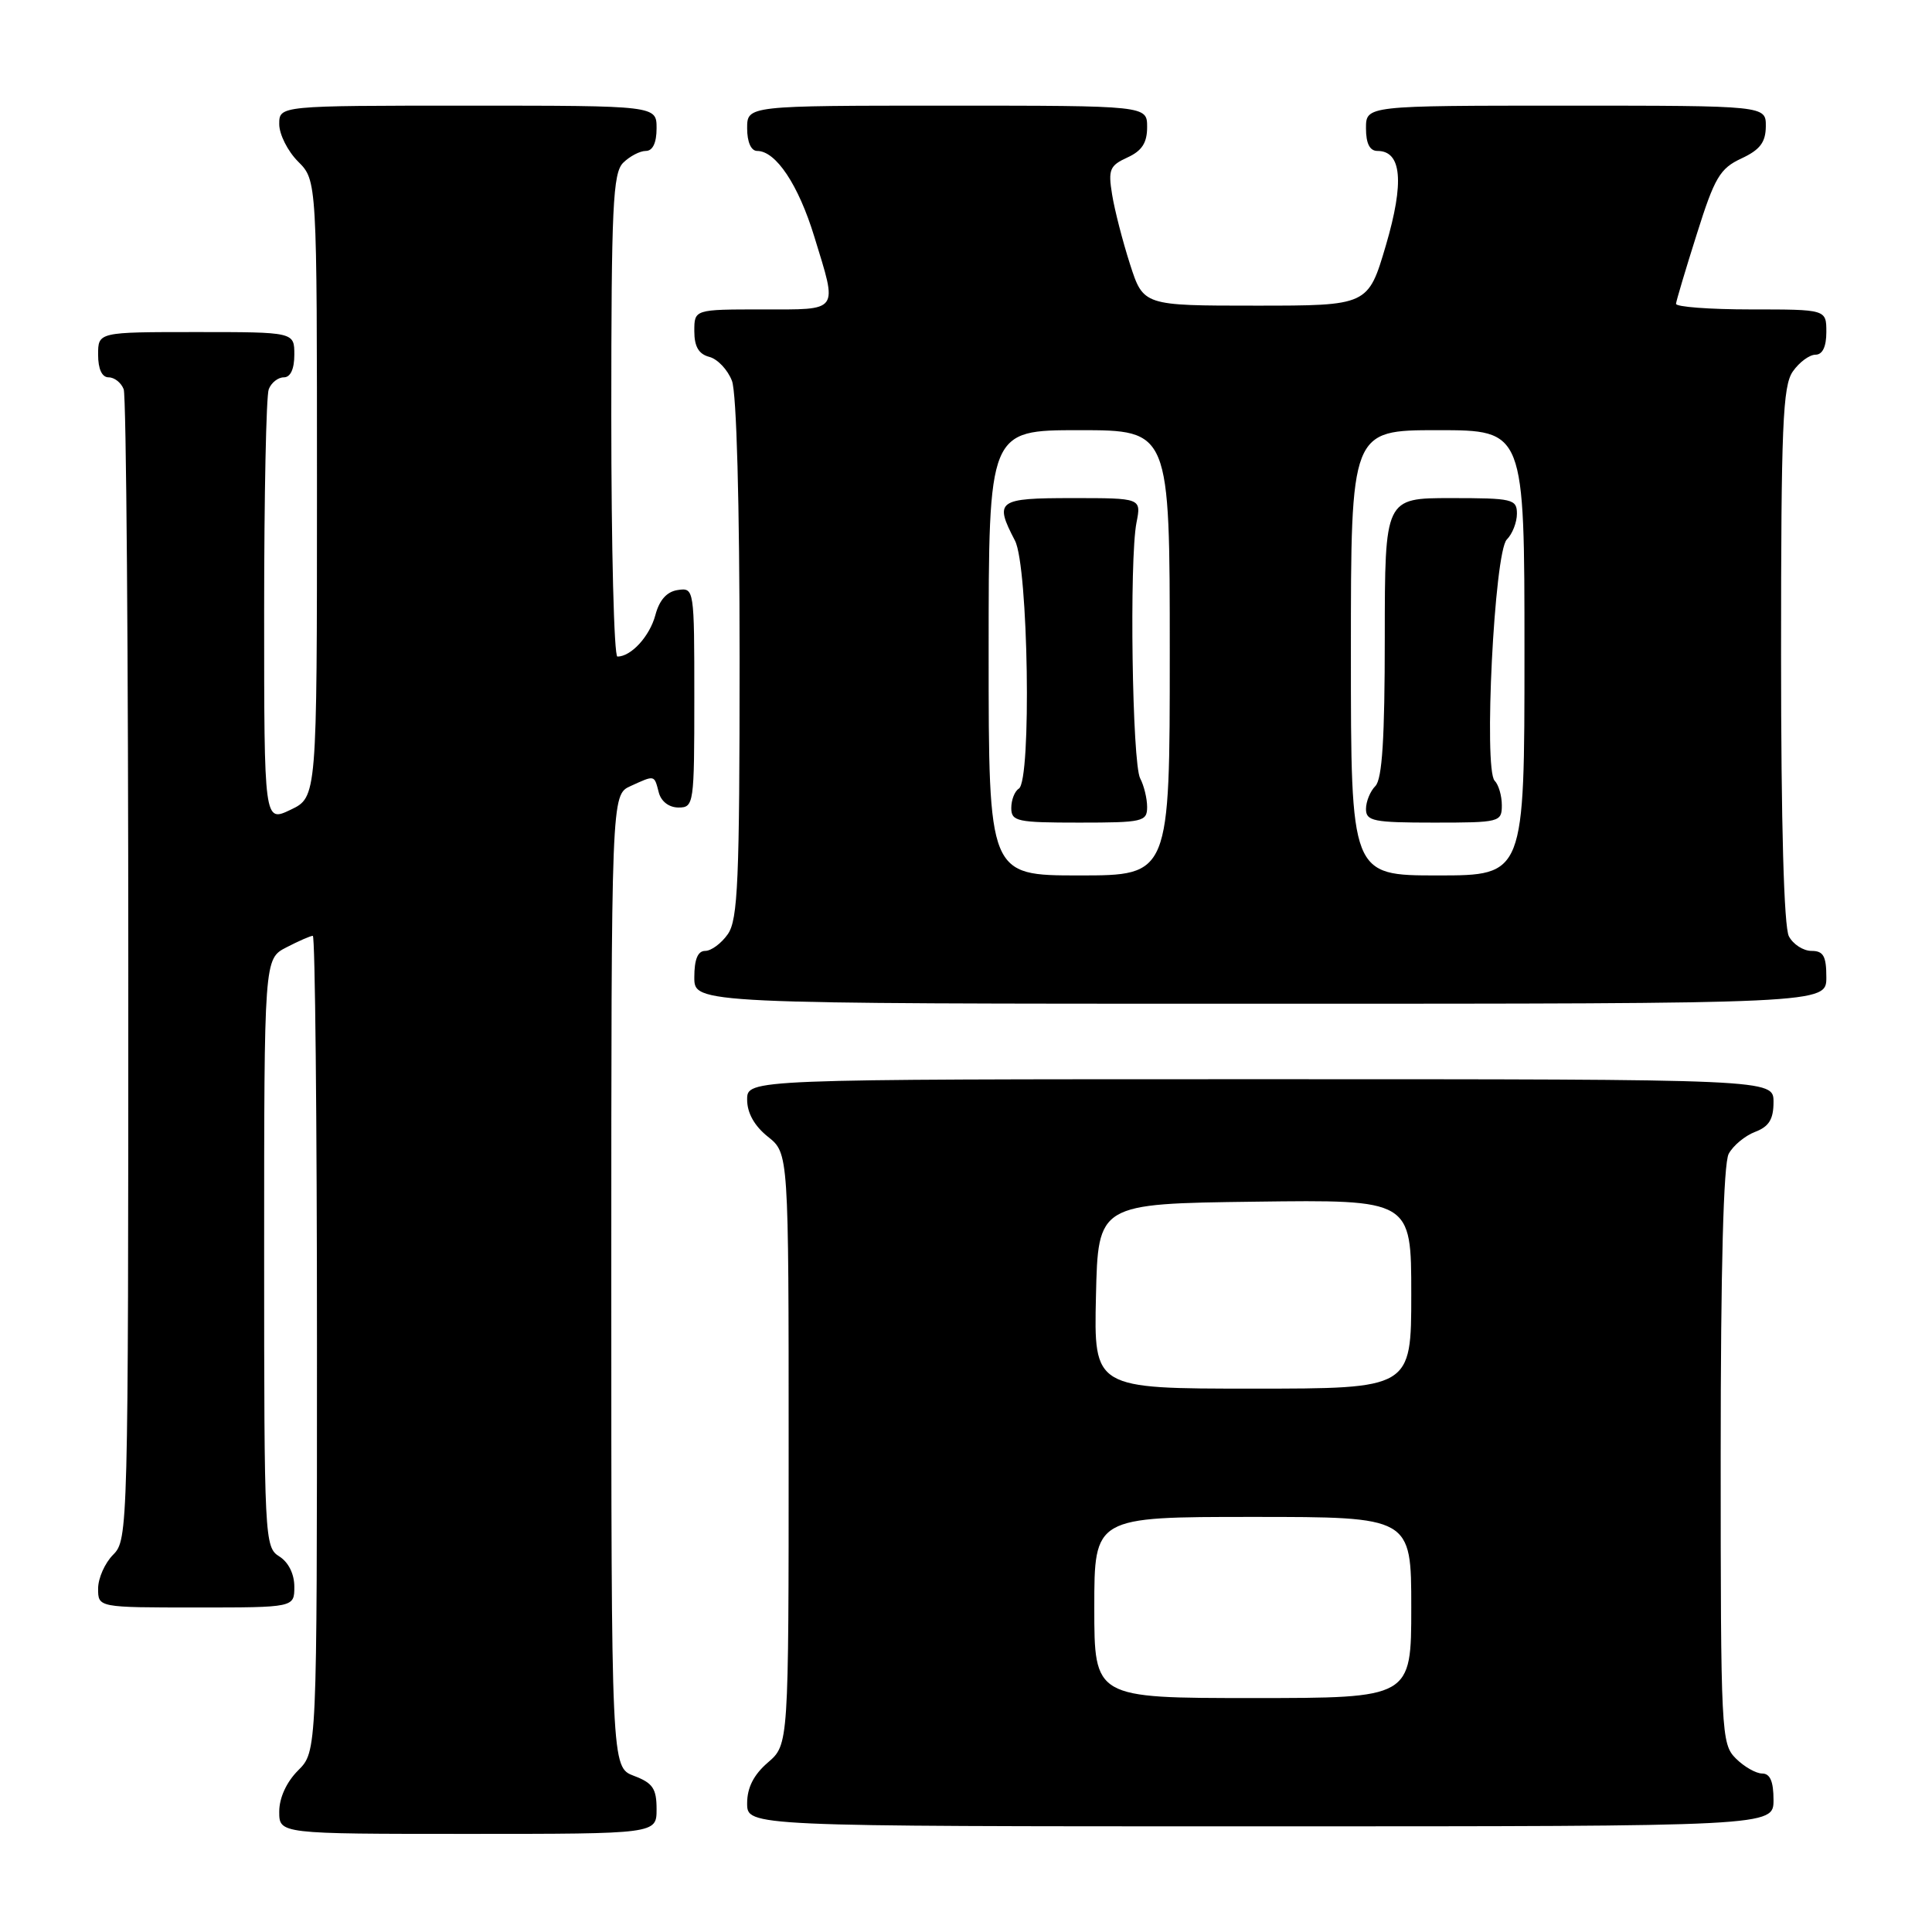 <?xml version="1.0" encoding="UTF-8" standalone="no"?>
<!DOCTYPE svg PUBLIC "-//W3C//DTD SVG 1.1//EN" "http://www.w3.org/Graphics/SVG/1.1/DTD/svg11.dtd" >
<svg xmlns="http://www.w3.org/2000/svg" xmlns:xlink="http://www.w3.org/1999/xlink" version="1.1" viewBox="0 0 256 256">
 <g >
 <path fill="currentColor"
d=" M 87.00 239.72 C 87.00 236.99 86.49 236.25 84.00 235.31 C 81.00 234.17 81.00 234.17 81.00 169.75 C 81.00 105.32 81.00 105.32 83.55 104.16 C 86.80 102.68 86.68 102.65 87.29 105.00 C 87.60 106.20 88.65 107.00 89.91 107.00 C 91.94 107.00 92.00 106.55 92.00 92.43 C 92.00 78.02 91.98 77.86 89.82 78.18 C 88.36 78.39 87.37 79.50 86.84 81.50 C 86.09 84.31 83.63 87.00 81.81 87.00 C 81.36 87.00 81.00 72.63 81.00 55.07 C 81.00 27.38 81.21 22.93 82.57 21.57 C 83.44 20.71 84.79 20.00 85.57 20.00 C 86.49 20.00 87.00 18.93 87.00 17.00 C 87.00 14.00 87.00 14.00 62.00 14.00 C 37.00 14.00 37.00 14.00 37.00 16.45 C 37.00 17.80 38.12 20.03 39.50 21.41 C 42.00 23.91 42.00 23.91 42.00 64.77 C 42.00 105.63 42.00 105.63 38.50 107.30 C 35.00 108.97 35.00 108.97 35.00 81.07 C 35.00 65.72 35.27 52.45 35.61 51.58 C 35.94 50.71 36.84 50.00 37.61 50.00 C 38.49 50.00 39.00 48.90 39.00 47.00 C 39.00 44.00 39.00 44.00 26.00 44.00 C 13.00 44.00 13.00 44.00 13.00 47.00 C 13.00 48.90 13.51 50.00 14.39 50.00 C 15.16 50.00 16.06 50.71 16.39 51.58 C 16.73 52.45 17.00 87.10 17.00 128.58 C 17.00 202.67 16.96 204.04 15.00 206.00 C 13.90 207.10 13.00 209.12 13.00 210.50 C 13.00 213.00 13.00 213.00 26.00 213.00 C 39.00 213.00 39.00 213.00 39.00 210.24 C 39.00 208.56 38.22 206.99 37.00 206.23 C 35.06 205.02 35.00 203.90 35.00 166.02 C 35.00 127.05 35.00 127.05 37.95 125.53 C 39.57 124.69 41.15 124.00 41.45 124.00 C 41.75 124.00 42.00 148.32 42.00 178.05 C 42.00 232.09 42.00 232.09 39.50 234.59 C 37.96 236.13 37.00 238.23 37.00 240.05 C 37.00 243.00 37.00 243.00 62.00 243.00 C 87.00 243.00 87.00 243.00 87.00 239.72 Z  M 235.00 238.50 C 235.00 236.06 234.55 235.00 233.50 235.00 C 232.68 235.00 231.10 234.10 230.00 233.00 C 228.07 231.07 228.00 229.67 228.00 192.93 C 228.00 168.01 228.37 154.18 229.06 152.89 C 229.64 151.80 231.22 150.49 232.56 149.98 C 234.40 149.28 235.00 148.31 235.00 146.02 C 235.00 143.00 235.00 143.00 167.00 143.00 C 99.00 143.00 99.00 143.00 99.00 145.71 C 99.00 147.47 99.96 149.19 101.75 150.62 C 104.50 152.81 104.50 152.81 104.50 191.99 C 104.50 231.17 104.50 231.17 101.75 233.54 C 99.87 235.16 99.00 236.87 99.00 238.95 C 99.00 242.00 99.00 242.00 167.00 242.00 C 235.00 242.00 235.00 242.00 235.00 238.50 Z  M 242.00 129.50 C 242.00 126.69 241.61 126.00 240.04 126.00 C 238.95 126.00 237.60 125.13 237.04 124.07 C 236.38 122.84 236.00 109.24 236.00 86.79 C 236.00 56.42 236.22 51.13 237.56 49.22 C 238.41 48.00 239.76 47.00 240.56 47.00 C 241.49 47.00 242.00 45.95 242.00 44.00 C 242.00 41.00 242.00 41.00 232.00 41.00 C 226.50 41.00 222.03 40.66 222.08 40.25 C 222.12 39.84 223.36 35.67 224.84 31.00 C 227.19 23.53 227.90 22.32 230.74 21.00 C 233.21 19.85 233.96 18.86 233.98 16.75 C 234.00 14.00 234.00 14.00 207.50 14.00 C 181.00 14.00 181.00 14.00 181.00 17.00 C 181.00 19.02 181.50 20.00 182.52 20.00 C 185.73 20.00 186.10 24.12 183.64 32.50 C 181.28 40.50 181.28 40.50 166.39 40.50 C 151.50 40.50 151.50 40.50 149.73 35.00 C 148.76 31.98 147.69 27.83 147.36 25.78 C 146.82 22.47 147.04 21.94 149.38 20.87 C 151.31 19.99 152.00 18.93 152.00 16.84 C 152.00 14.00 152.00 14.00 125.50 14.00 C 99.00 14.00 99.00 14.00 99.00 17.00 C 99.00 18.82 99.52 20.00 100.33 20.00 C 102.81 20.00 105.80 24.49 107.90 31.36 C 111.00 41.48 111.35 41.00 101.00 41.00 C 92.00 41.00 92.00 41.00 92.00 43.88 C 92.00 45.92 92.58 46.92 93.99 47.29 C 95.08 47.57 96.43 49.00 96.99 50.47 C 97.60 52.08 98.00 66.68 98.00 87.34 C 98.00 116.69 97.78 121.87 96.44 123.78 C 95.59 125.00 94.24 126.00 93.44 126.00 C 92.46 126.00 92.00 127.12 92.00 129.50 C 92.00 133.00 92.00 133.00 167.00 133.00 C 242.00 133.00 242.00 133.00 242.00 129.50 Z  M 145.00 213.00 C 145.00 201.00 145.00 201.00 166.00 201.00 C 187.00 201.00 187.00 201.00 187.00 213.00 C 187.00 225.00 187.00 225.00 166.00 225.00 C 145.00 225.00 145.00 225.00 145.00 213.00 Z  M 145.22 171.75 C 145.50 159.50 145.50 159.50 166.25 159.23 C 187.00 158.96 187.00 158.96 187.00 171.48 C 187.00 184.00 187.00 184.00 165.97 184.00 C 144.94 184.00 144.94 184.00 145.22 171.75 Z  M 131.00 86.50 C 131.00 57.00 131.00 57.00 143.00 57.00 C 155.00 57.00 155.00 57.00 155.00 86.50 C 155.00 116.00 155.00 116.00 143.00 116.00 C 131.00 116.00 131.00 116.00 131.00 86.50 Z  M 152.00 106.93 C 152.00 105.80 151.58 104.09 151.08 103.14 C 150.02 101.17 149.63 74.14 150.59 69.25 C 151.23 66.00 151.23 66.00 142.11 66.00 C 132.15 66.00 131.72 66.32 134.49 71.64 C 136.26 75.03 136.70 103.45 135.00 104.50 C 134.45 104.84 134.00 105.99 134.00 107.06 C 134.00 108.84 134.76 109.00 143.00 109.00 C 151.43 109.00 152.00 108.87 152.00 106.93 Z  M 179.00 86.50 C 179.00 57.00 179.00 57.00 190.50 57.00 C 202.00 57.00 202.00 57.00 202.00 86.50 C 202.00 116.00 202.00 116.00 190.50 116.00 C 179.00 116.00 179.00 116.00 179.00 86.50 Z  M 199.00 106.70 C 199.00 105.44 198.57 103.97 198.05 103.45 C 196.57 101.96 198.01 73.13 199.66 71.49 C 200.40 70.75 201.00 69.21 201.00 68.07 C 201.00 66.13 200.43 66.00 192.25 66.00 C 183.50 66.00 183.50 66.00 183.49 84.46 C 183.49 97.84 183.15 103.25 182.24 104.16 C 181.56 104.84 181.00 106.21 181.00 107.20 C 181.00 108.80 182.00 109.00 190.00 109.00 C 198.72 109.00 199.00 108.93 199.00 106.70 Z "/>
</g>
</svg>